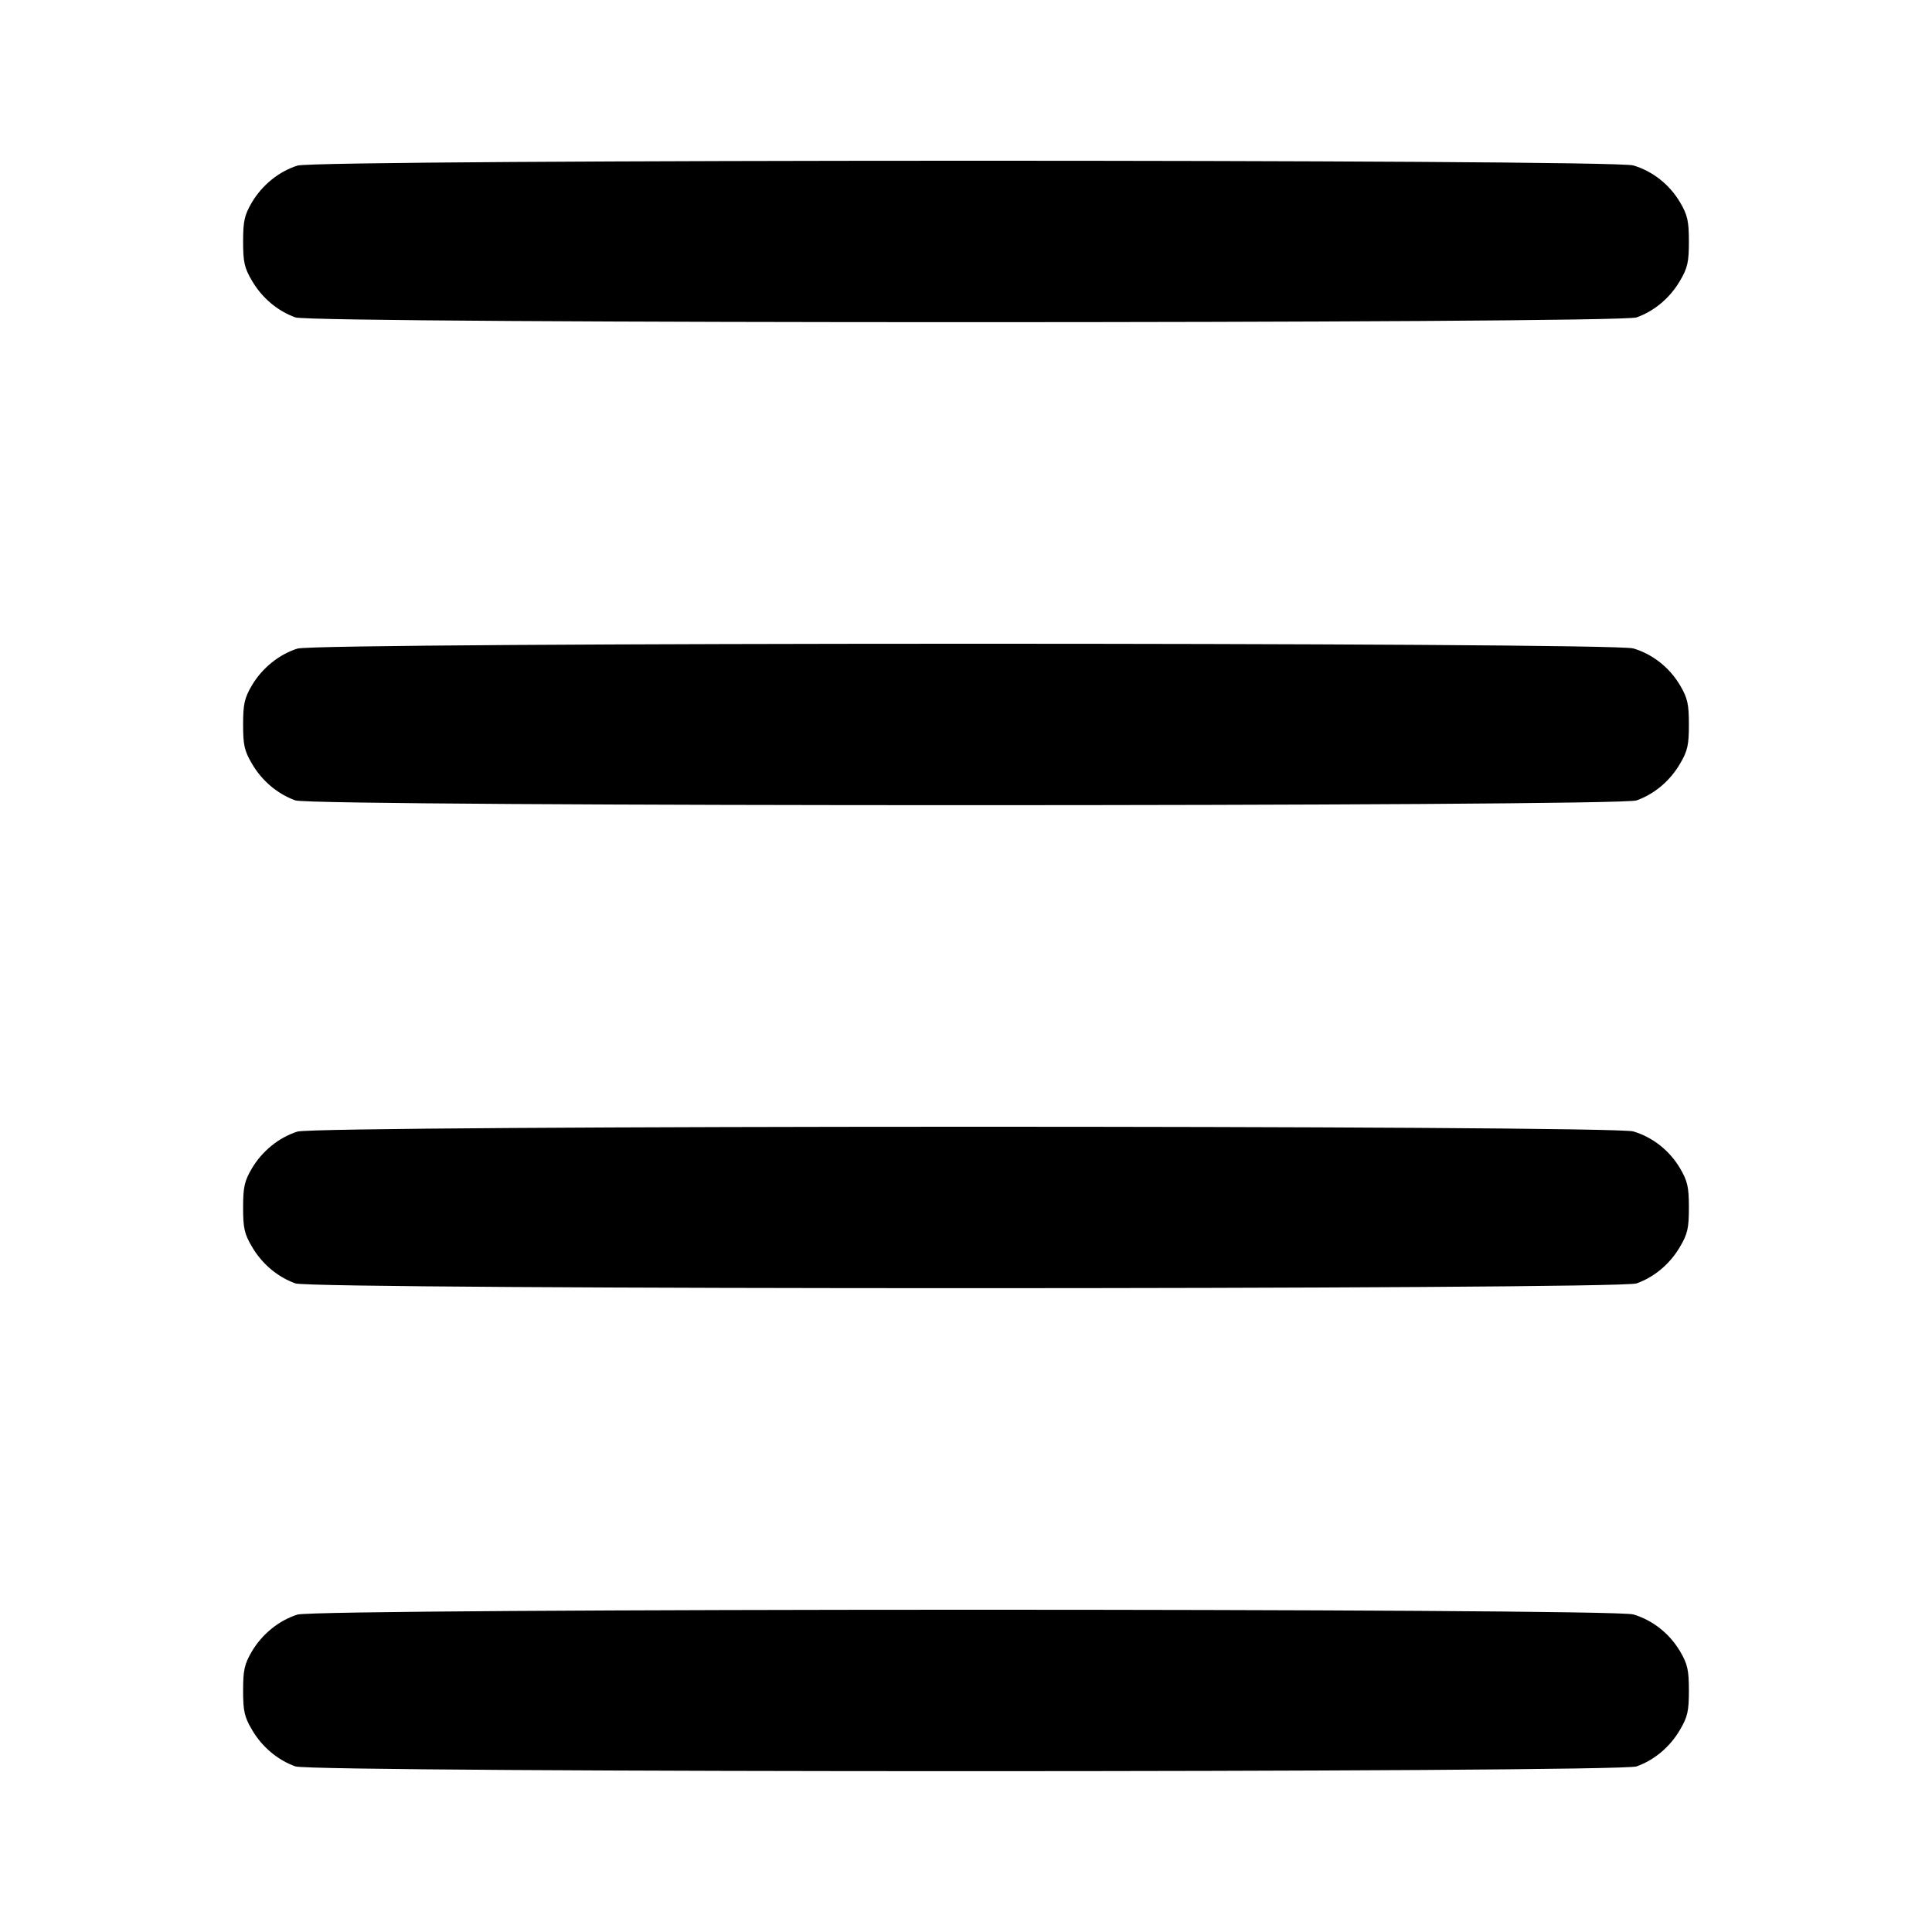 <svg xmlns="http://www.w3.org/2000/svg" width="24" height="24" viewBox="0 0 24 24" fill="none" stroke="currentColor" stroke-width="2" stroke-linecap="round" stroke-linejoin="round"><path d="M3.695 2.057 C 3.466 2.129,3.256 2.299,3.128 2.516 C 3.037 2.672,3.020 2.746,3.020 3.000 C 3.020 3.256,3.036 3.328,3.131 3.489 C 3.256 3.702,3.449 3.864,3.670 3.943 C 3.893 4.022,20.107 4.022,20.330 3.943 C 20.551 3.864,20.744 3.702,20.869 3.489 C 20.964 3.328,20.980 3.256,20.980 3.000 C 20.980 2.746,20.963 2.672,20.872 2.516 C 20.740 2.293,20.533 2.128,20.290 2.055 C 20.027 1.976,3.947 1.978,3.695 2.057 M3.695 8.057 C 3.466 8.129,3.256 8.299,3.128 8.516 C 3.037 8.672,3.020 8.746,3.020 9.000 C 3.020 9.256,3.036 9.328,3.131 9.489 C 3.256 9.702,3.449 9.864,3.670 9.943 C 3.893 10.022,20.107 10.022,20.330 9.943 C 20.551 9.864,20.744 9.702,20.869 9.489 C 20.964 9.328,20.980 9.256,20.980 9.000 C 20.980 8.746,20.963 8.672,20.872 8.516 C 20.740 8.293,20.533 8.128,20.290 8.055 C 20.027 7.976,3.947 7.978,3.695 8.057 M3.695 14.057 C 3.466 14.129,3.256 14.299,3.128 14.516 C 3.037 14.672,3.020 14.746,3.020 15.000 C 3.020 15.256,3.036 15.328,3.131 15.489 C 3.256 15.702,3.449 15.864,3.670 15.943 C 3.893 16.022,20.107 16.022,20.330 15.943 C 20.551 15.864,20.744 15.702,20.869 15.489 C 20.964 15.328,20.980 15.256,20.980 15.000 C 20.980 14.746,20.963 14.672,20.872 14.516 C 20.740 14.293,20.533 14.128,20.290 14.055 C 20.027 13.976,3.947 13.978,3.695 14.057 M3.695 20.057 C 3.466 20.129,3.256 20.299,3.128 20.516 C 3.037 20.672,3.020 20.746,3.020 21.000 C 3.020 21.256,3.036 21.328,3.131 21.489 C 3.256 21.702,3.449 21.864,3.670 21.943 C 3.893 22.022,20.107 22.022,20.330 21.943 C 20.551 21.864,20.744 21.702,20.869 21.489 C 20.964 21.328,20.980 21.256,20.980 21.000 C 20.980 20.746,20.963 20.672,20.872 20.516 C 20.740 20.293,20.533 20.128,20.290 20.055 C 20.027 19.976,3.947 19.978,3.695 20.057 " stroke="none" fill-rule="evenodd" fill="black"></path></svg>